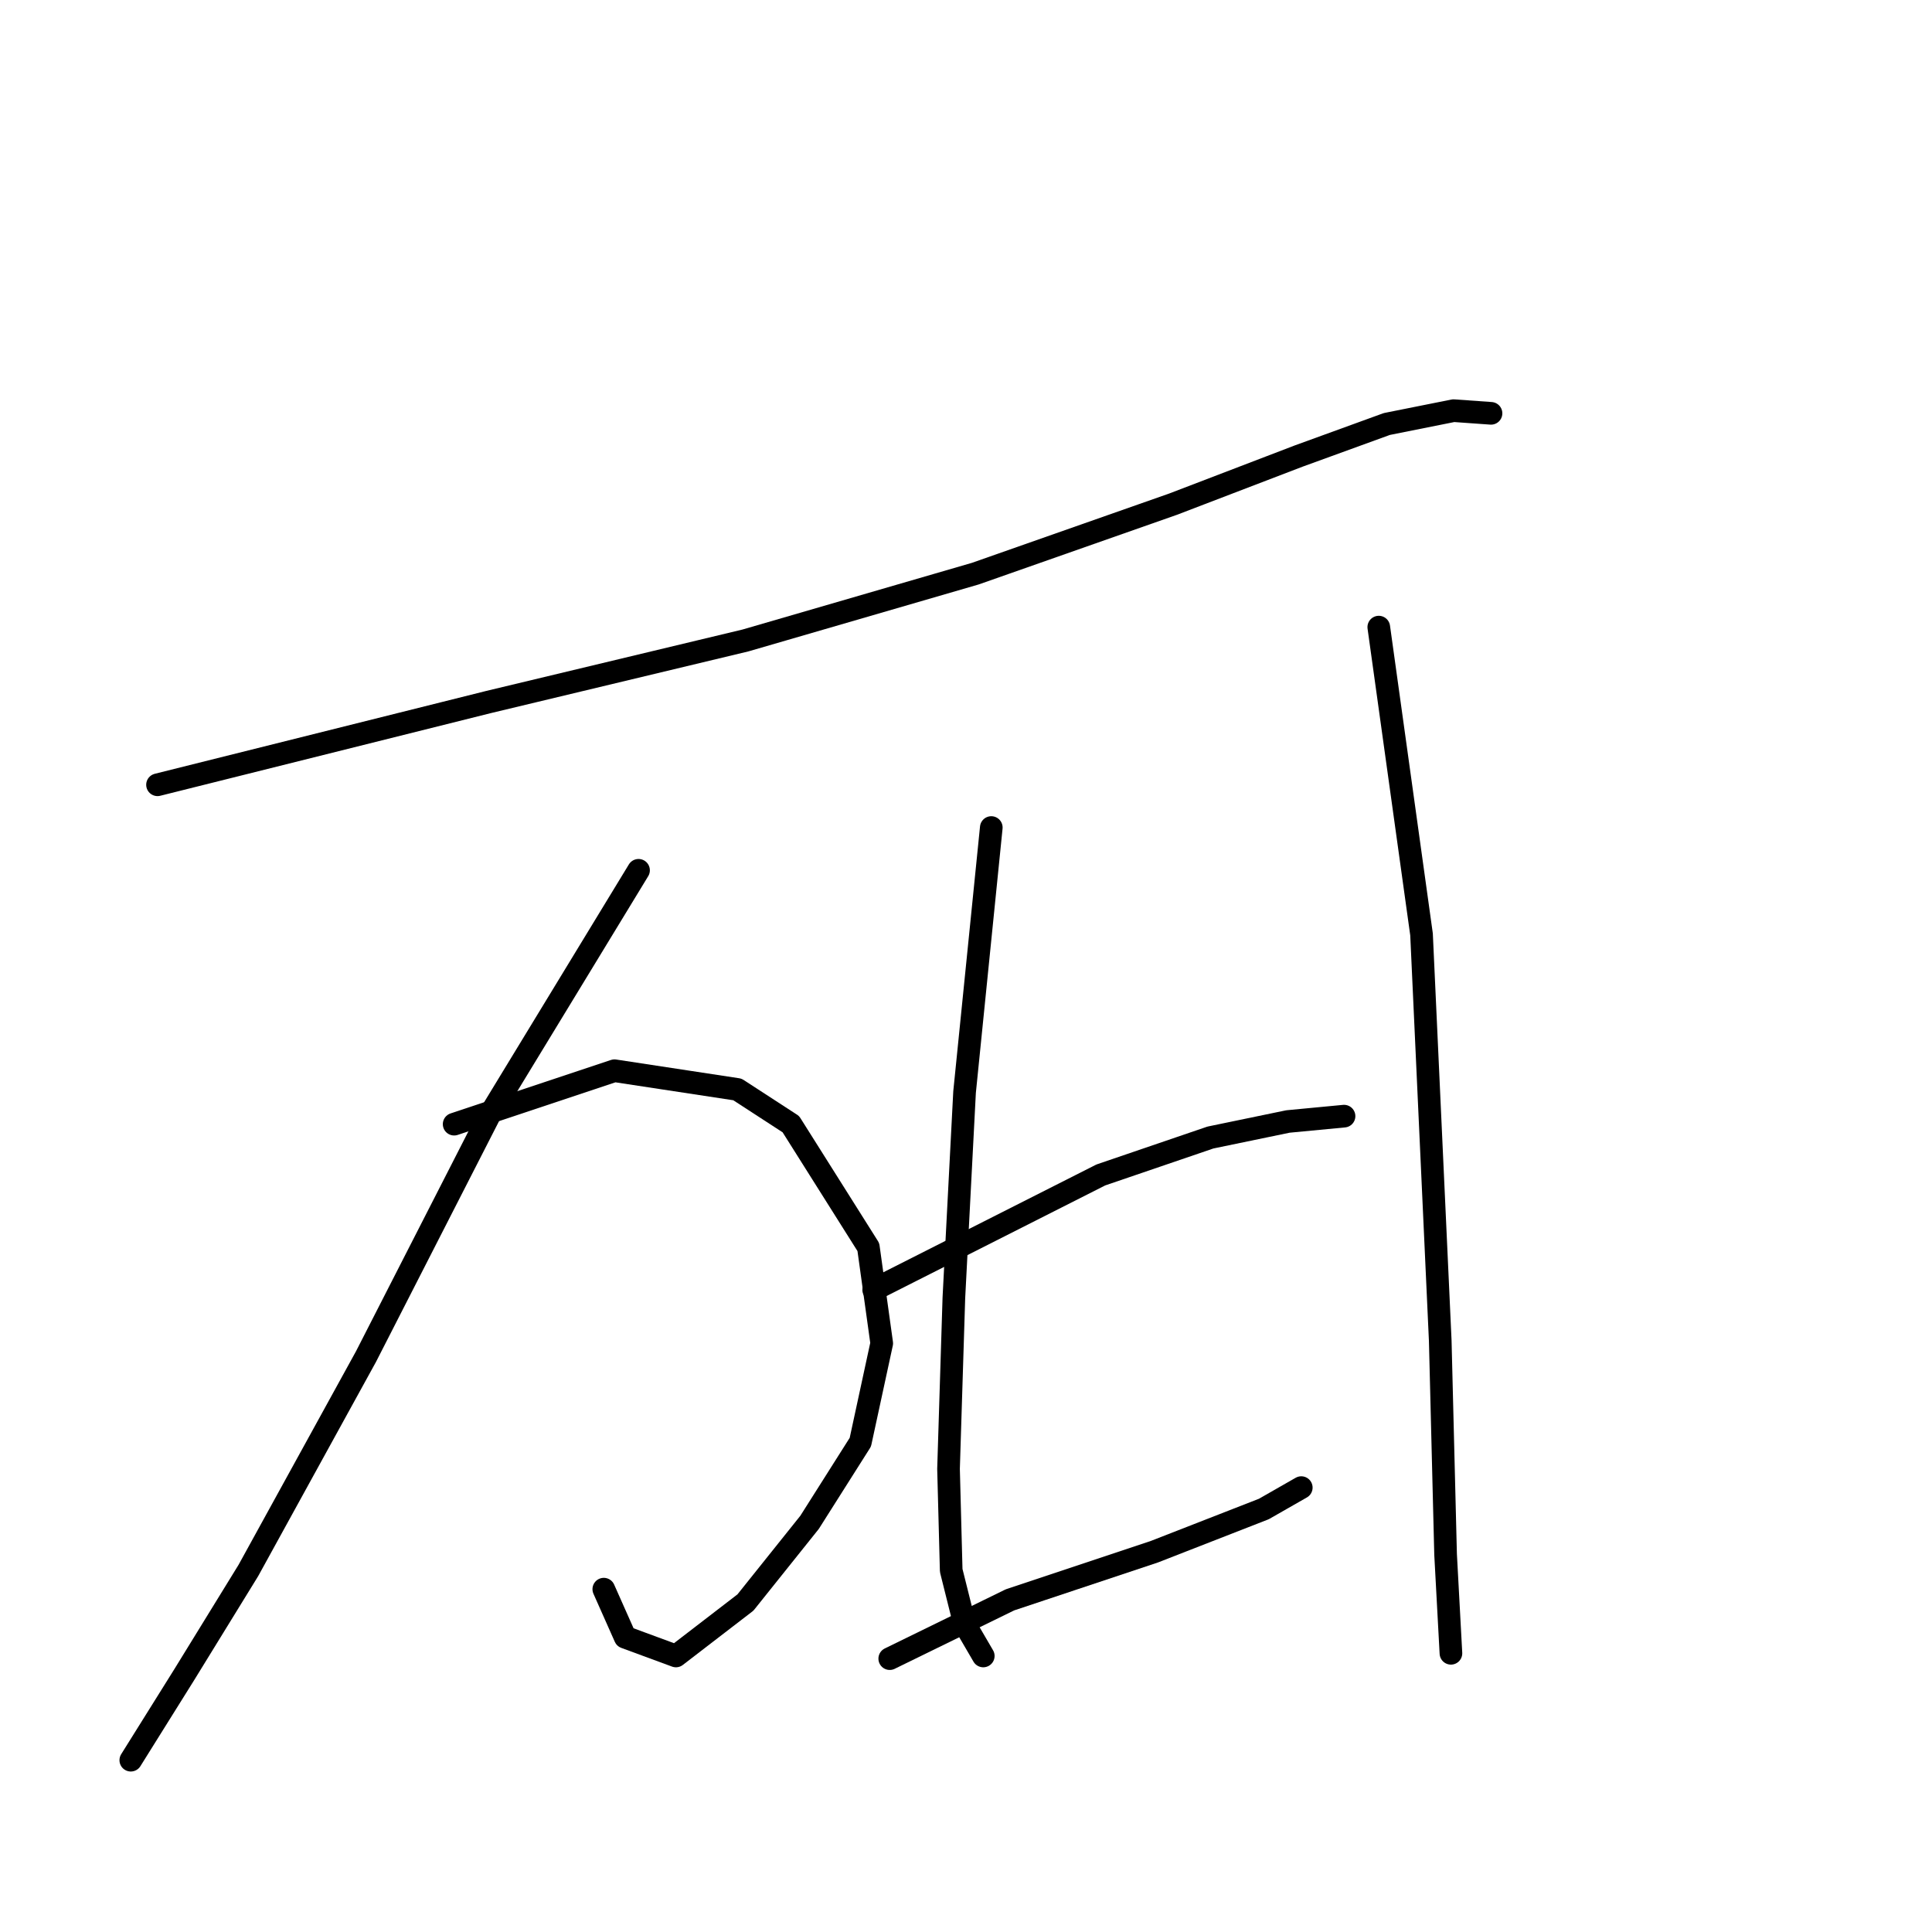 <?xml version="1.0" standalone="no"?>
    <svg width="256" height="256" xmlns="http://www.w3.org/2000/svg" version="1.1">
    <polyline stroke="black" stroke-width="3" stroke-linecap="round" fill="transparent" stroke-linejoin="round" points="20.872 103.988 64.78 93.011 98.774 84.866 129.226 76.014 155.43 66.807 172.072 60.433 183.758 56.184 192.61 54.414 197.567 54.768 197.567 54.768 " />
        <polyline stroke="black" stroke-width="3" stroke-linecap="round" fill="transparent" stroke-linejoin="round" points="60.177 148.958 81.423 141.876 97.711 144.355 104.793 148.958 115.062 165.247 116.833 177.994 114 191.096 107.272 201.719 98.774 212.342 89.567 219.424 82.839 216.945 80.006 210.572 80.006 210.572 " />
        <polyline stroke="black" stroke-width="3" stroke-linecap="round" fill="transparent" stroke-linejoin="round" points="84.61 115.319 64.78 147.896 48.491 179.765 32.911 208.093 24.413 221.903 17.331 233.234 17.331 233.234 " />
        <polyline stroke="black" stroke-width="3" stroke-linecap="round" fill="transparent" stroke-linejoin="round" points="131.351 109.653 127.81 144.709 126.393 171.975 125.685 194.637 126.039 208.093 127.81 215.175 130.288 219.424 130.288 219.424 " />
        <polyline stroke="black" stroke-width="3" stroke-linecap="round" fill="transparent" stroke-linejoin="round" points="115.77 170.912 145.869 155.686 160.387 150.729 170.656 148.604 178.092 147.896 178.092 147.896 " />
        <polyline stroke="black" stroke-width="3" stroke-linecap="round" fill="transparent" stroke-linejoin="round" points="117.895 219.778 133.829 211.988 152.951 205.614 167.469 199.949 172.426 197.116 172.426 197.116 " />
        <polyline stroke="black" stroke-width="3" stroke-linecap="round" fill="transparent" stroke-linejoin="round" points="182.695 83.096 188.361 123.817 190.839 177.64 191.548 205.968 192.256 219.07 192.256 219.07 " />
        </svg>
